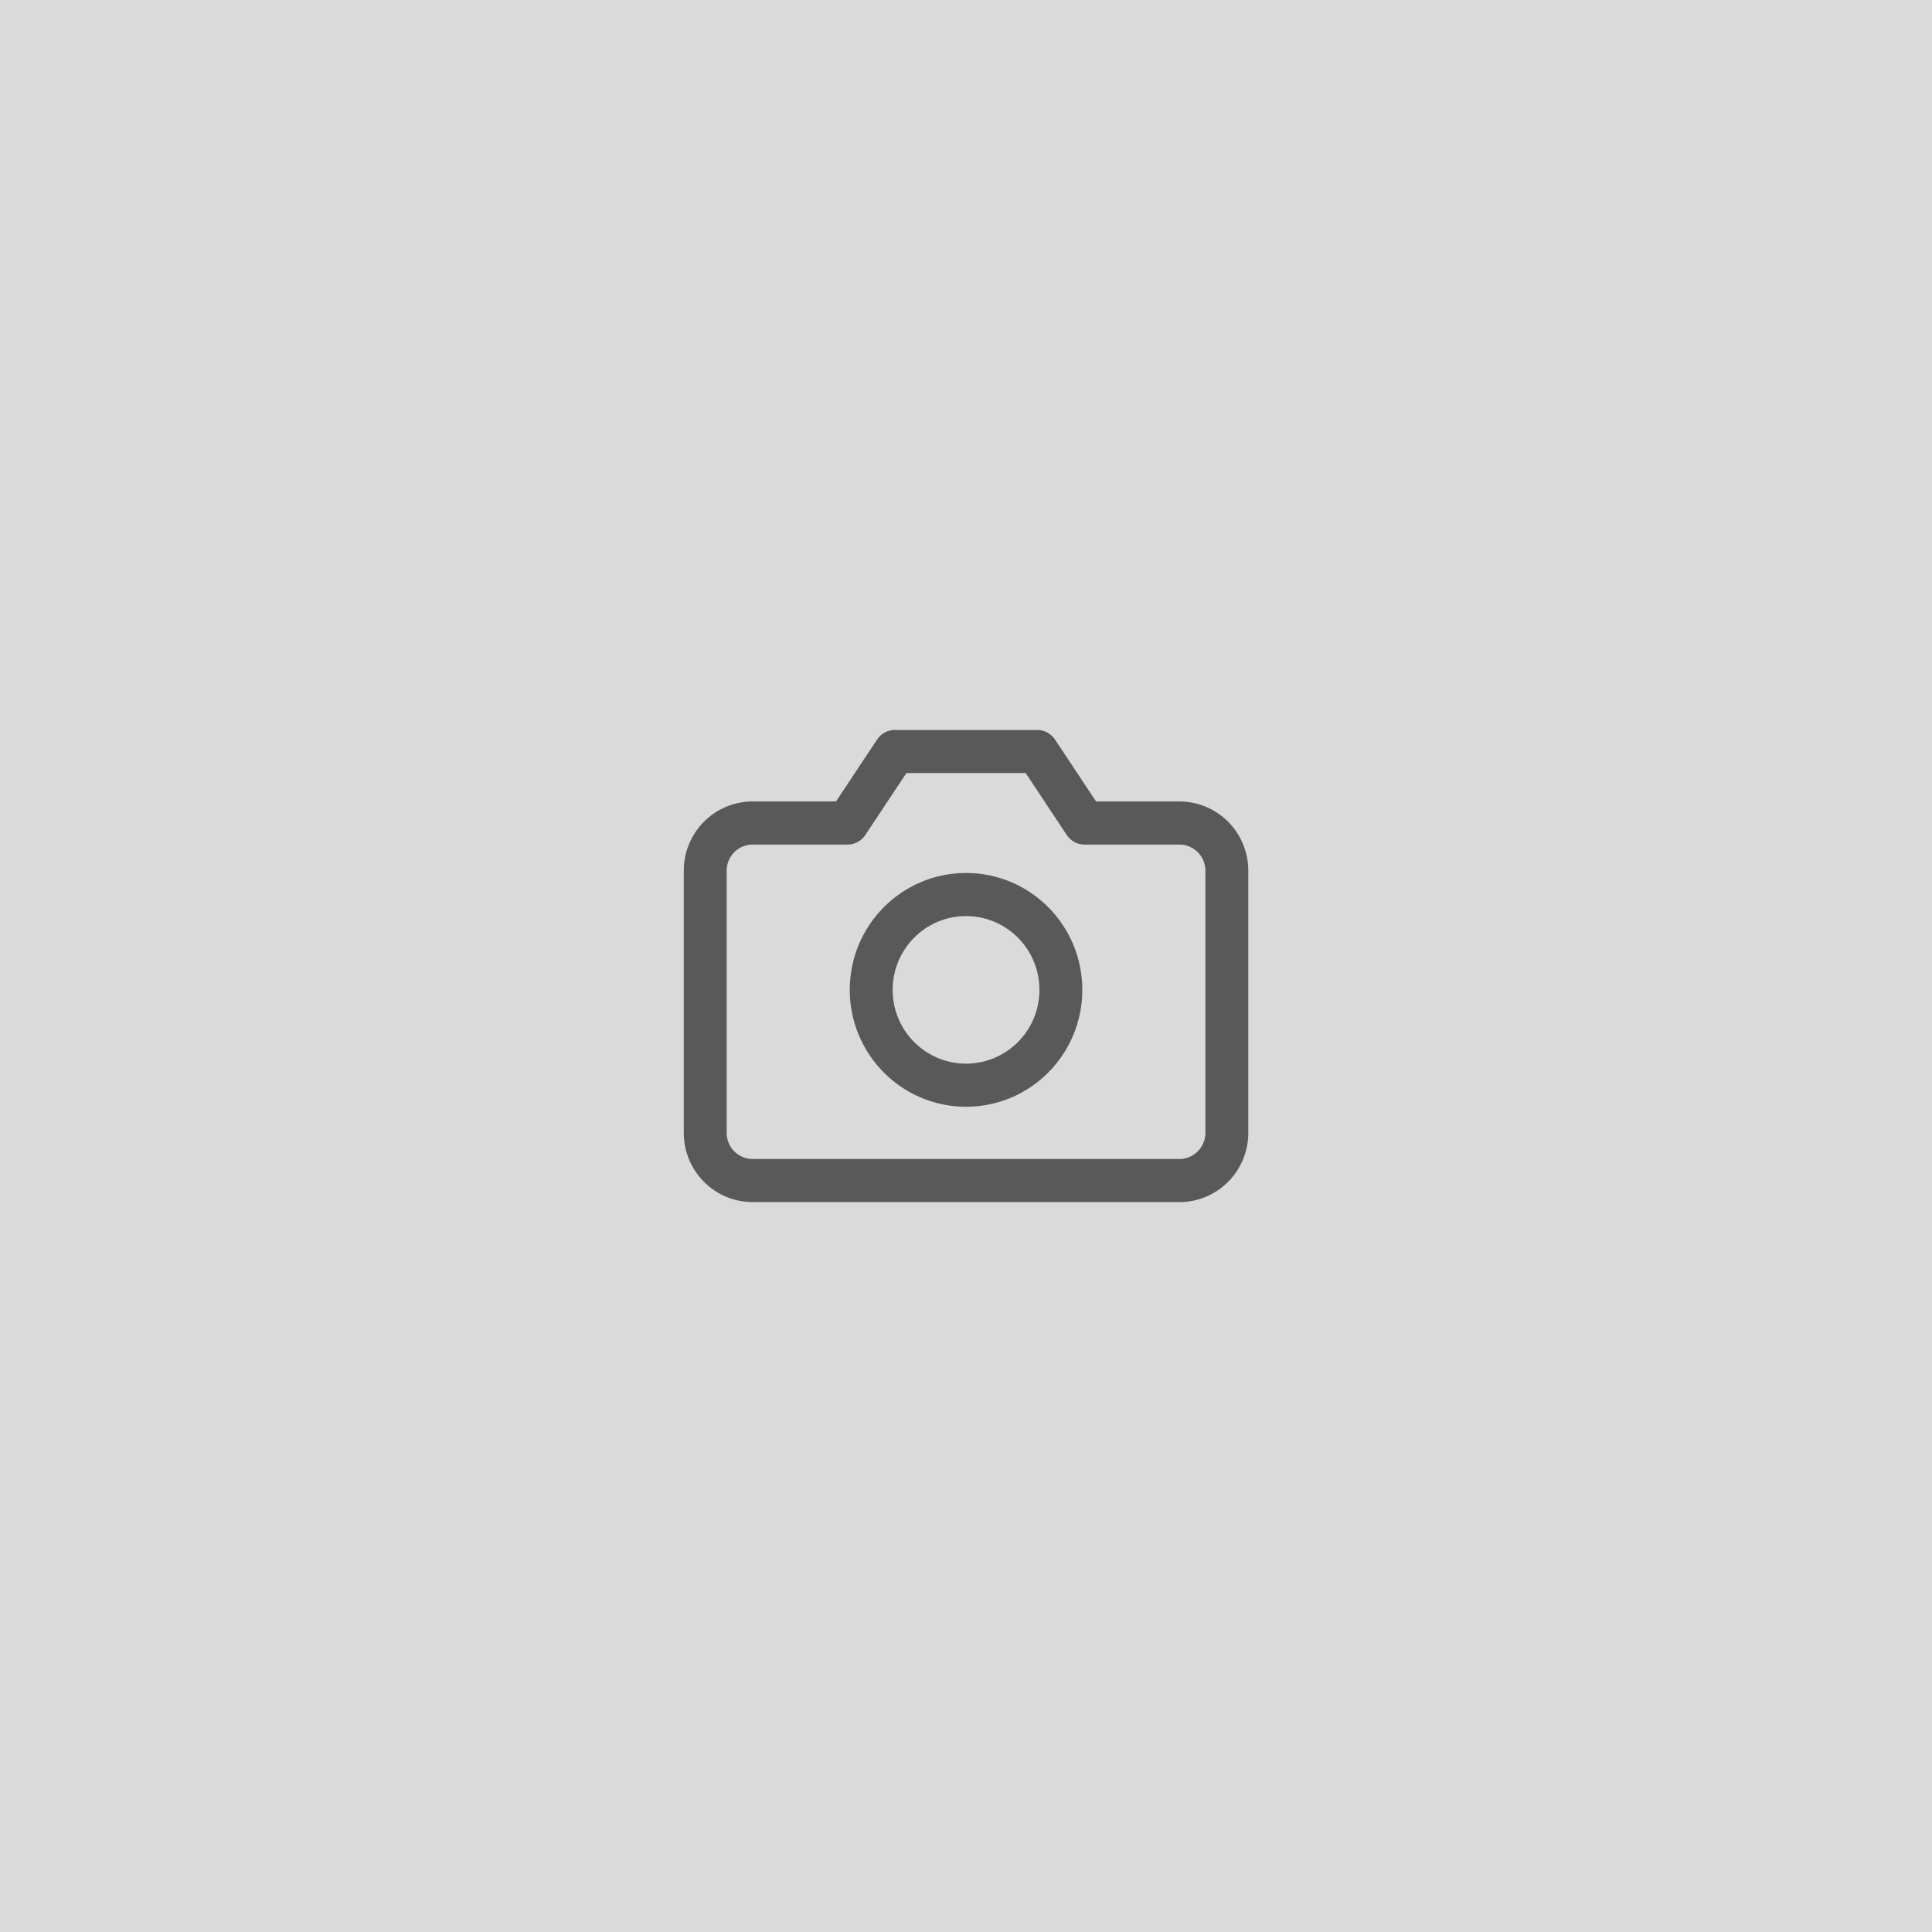 <?xml version="1.0" encoding="UTF-8" standalone="no"?>
<!-- Created with Inkscape (http://www.inkscape.org/) -->

<svg
   width="1000"
   height="1000"
   viewBox="0 0 264.583 264.583"
   version="1.1"
   id="svg5"
   xmlns="http://www.w3.org/2000/svg"
  ><defs
     id="defs2" /><g
     id="layer1"><rect
       style="fill:#dadada;fill-opacity:1;stroke-width:5.887;stroke-dasharray:none"
       id="rect2377"
       width="361.558"
       height="329.741"
       x="-46.279"
       y="-35.674" /><g
       style="fill:none;stroke:#000000;stroke-width:1.809;stroke-linecap:round;stroke-linejoin:round;stroke-dasharray:none;stroke-opacity:0.59"
       id="g1906"
       transform="matrix(3.247,0,0,3.264,93.333,93.127)"><path
         d="m 23,19 a 2,2 0 0 1 -2,2 H 3 A 2,2 0 0 1 1,19 V 8 A 2,2 0 0 1 3,6 H 7 L 9,3 h 6 l 2,3 h 4 a 2,2 0 0 1 2,2 z"
         id="path1894"
         style="stroke:#000000;stroke-width:1.809;stroke-dasharray:none;stroke-opacity:0.59" /><circle
         cx="12"
         cy="13"
         r="4"
         id="circle1896"
         style="stroke:#000000;stroke-width:1.809;stroke-dasharray:none;stroke-opacity:0.59" /></g></g></svg>
